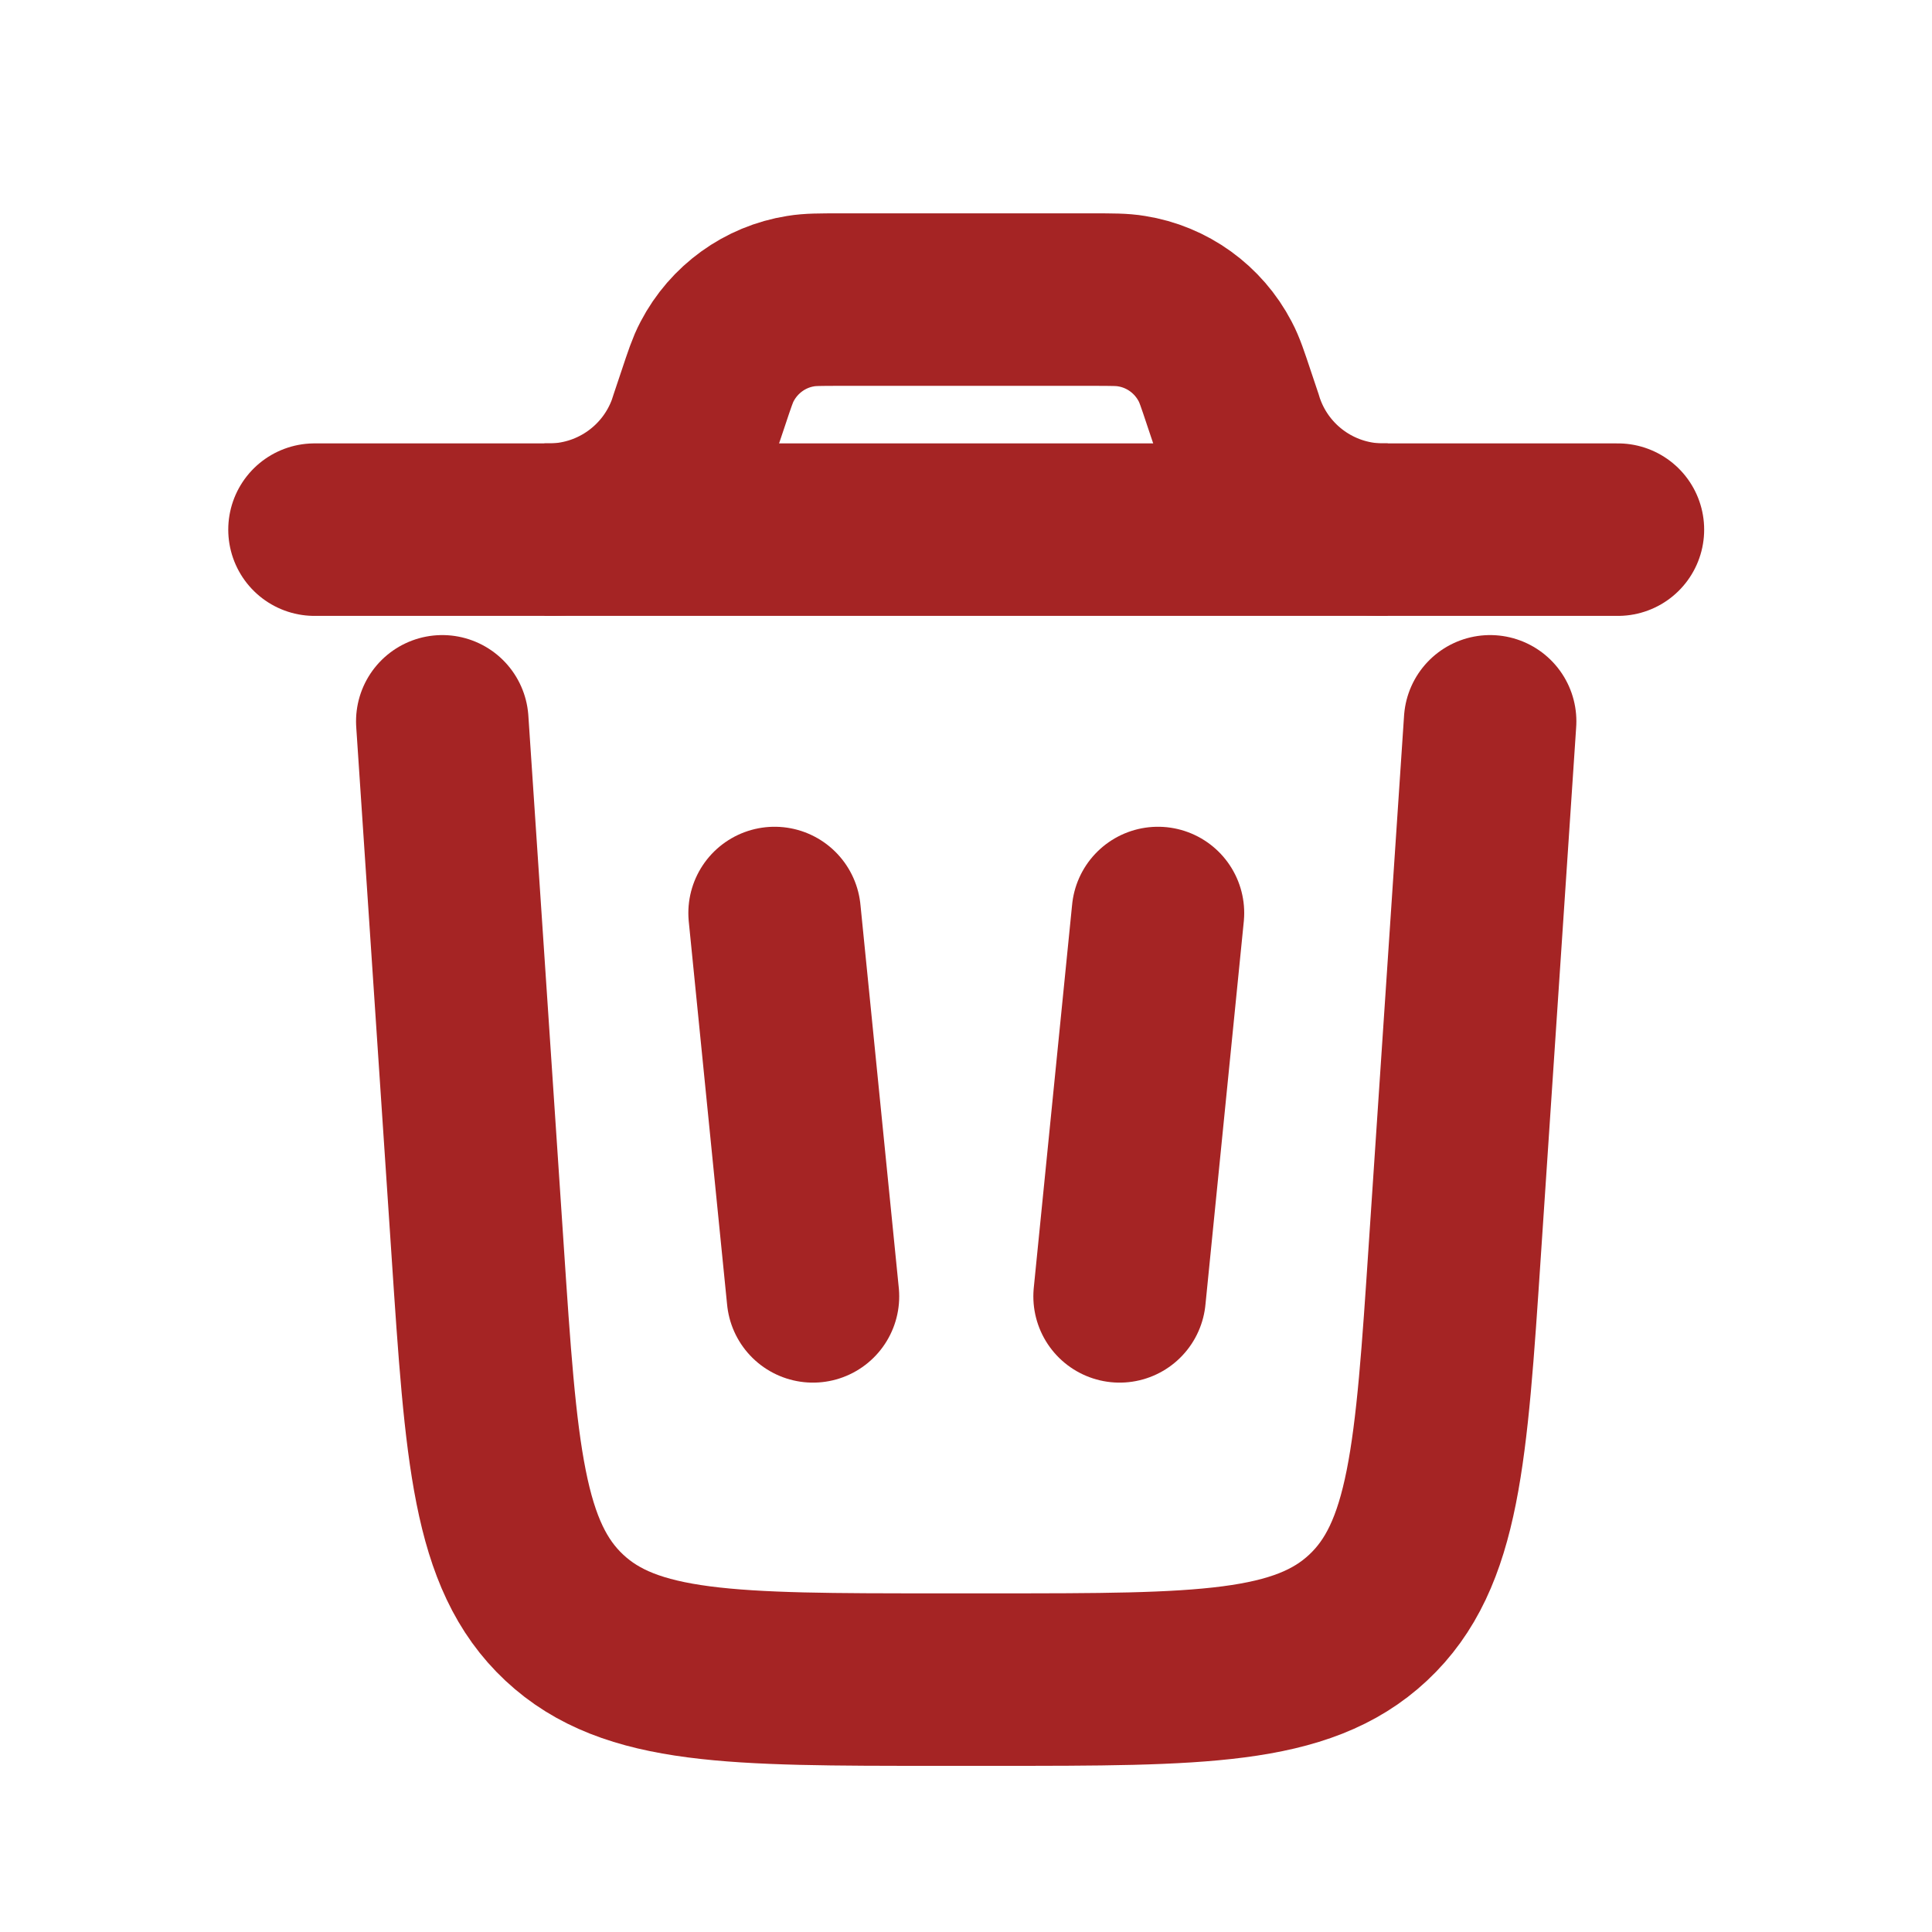 <svg width="14" height="14" viewBox="0 0 14 14" fill="none" xmlns="http://www.w3.org/2000/svg">
<path d="M11.724 3.838H2.279" stroke="#A52424" stroke-width="1.25" stroke-linecap="round"/>
<path d="M10.798 5.227L10.542 9.06C10.444 10.535 10.395 11.272 9.914 11.722C9.434 12.171 8.694 12.171 7.216 12.171H6.787C5.308 12.171 4.569 12.171 4.089 11.722C3.608 11.272 3.559 10.535 3.461 9.06L3.205 5.227" stroke="#A52424" stroke-width="1.25" stroke-linecap="round"/>
<path d="M5.613 6.616L5.891 9.394" stroke="#A52424" stroke-width="1.25" stroke-linecap="round"/>
<path d="M8.391 6.616L8.113 9.394" stroke="#A52424" stroke-width="1.25" stroke-linecap="round"/>
<path d="M3.945 3.838C3.976 3.838 3.992 3.838 4.006 3.838C4.463 3.826 4.867 3.535 5.023 3.105C5.027 3.092 5.032 3.077 5.042 3.047L5.096 2.886C5.142 2.748 5.165 2.678 5.196 2.62C5.318 2.386 5.543 2.223 5.803 2.182C5.869 2.171 5.942 2.171 6.087 2.171H7.915C8.06 2.171 8.133 2.171 8.198 2.182C8.459 2.223 8.684 2.386 8.806 2.62C8.837 2.678 8.86 2.748 8.906 2.886L8.96 3.047C8.969 3.077 8.974 3.092 8.979 3.105C9.135 3.535 9.538 3.826 9.996 3.838C10.01 3.838 10.025 3.838 10.056 3.838" stroke="#A52424" stroke-width="1.25"/>
</svg>
